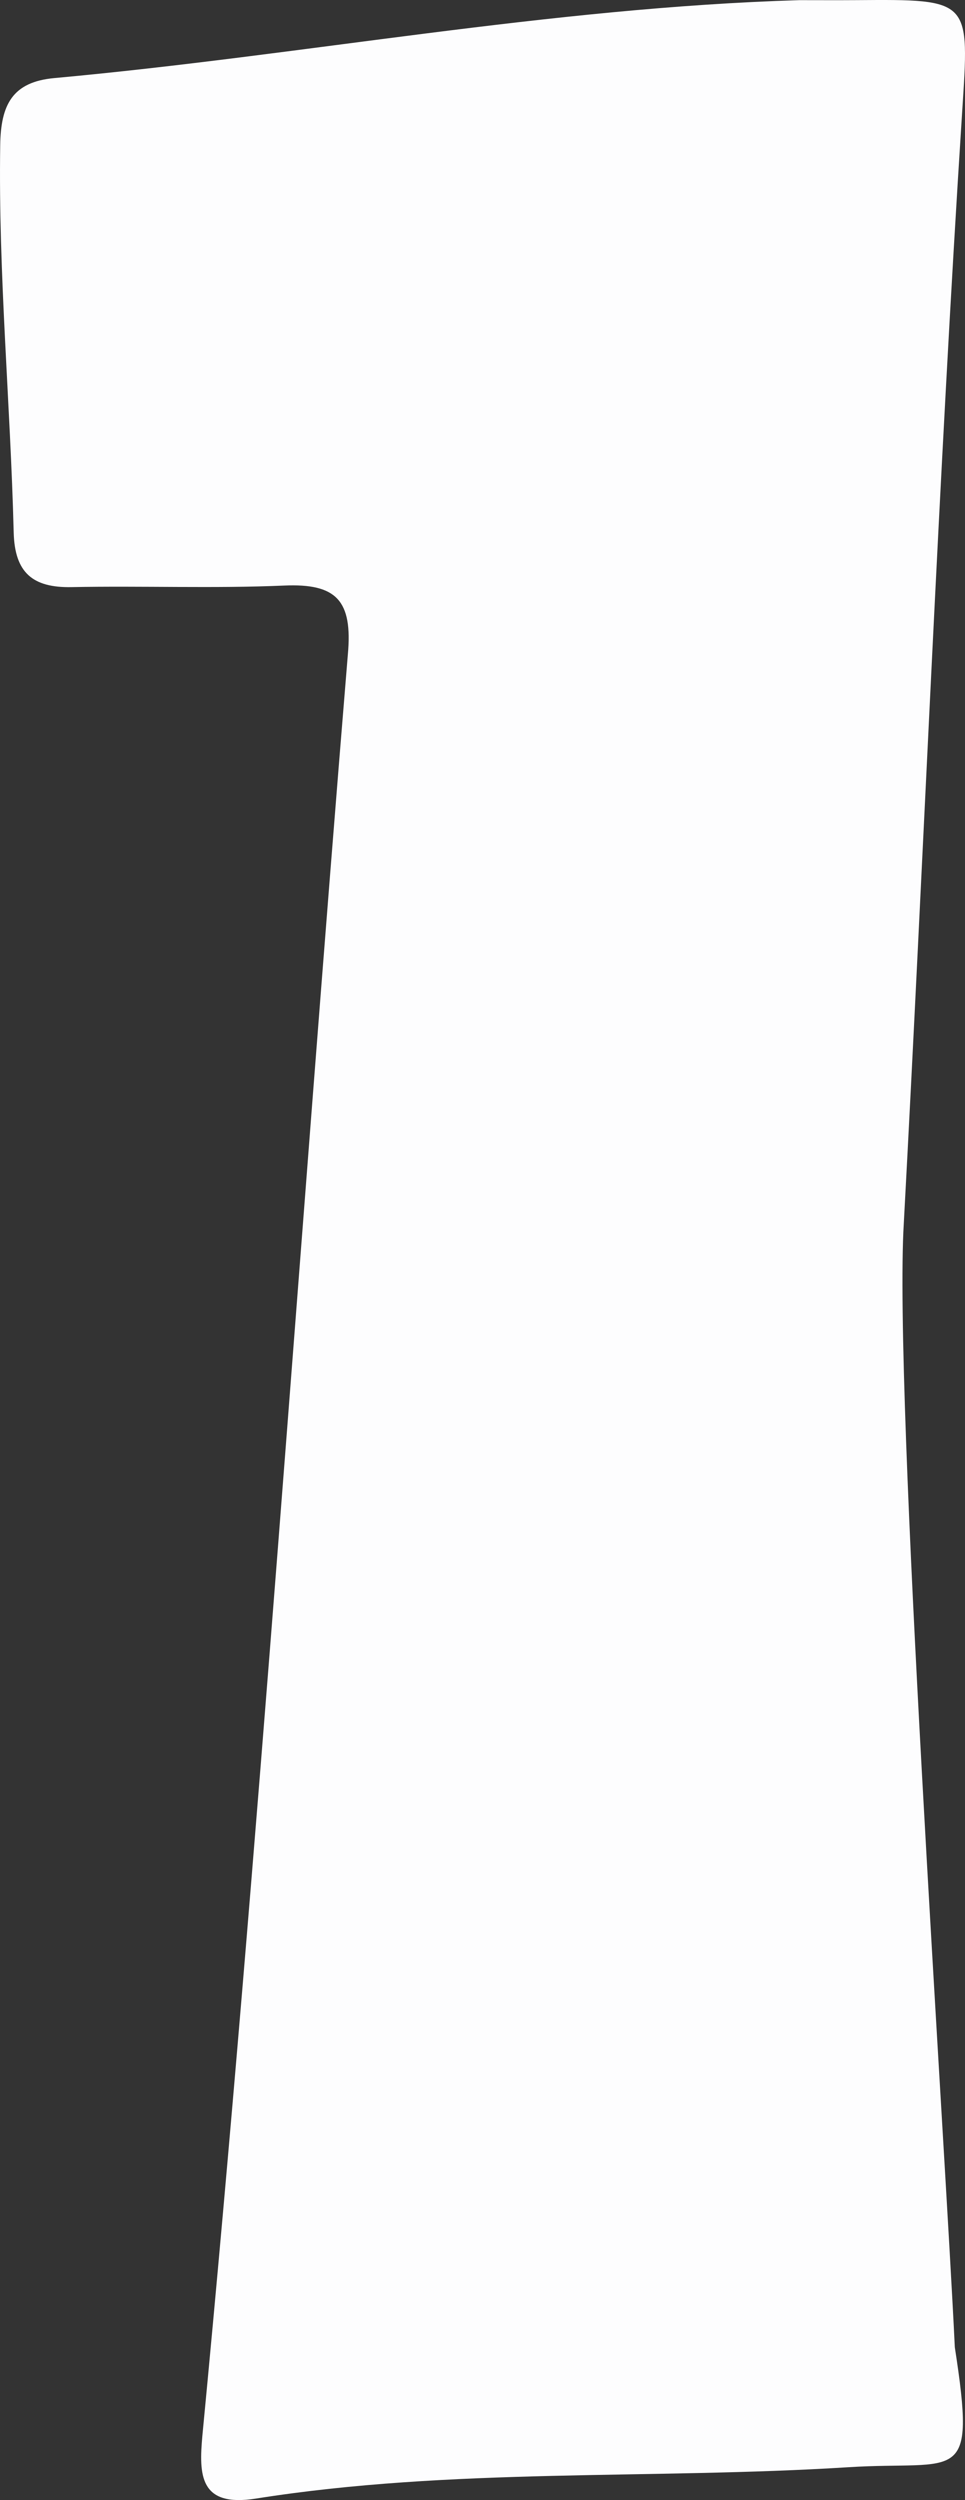 <?xml version="1.0" encoding="utf-8"?>
<!-- Generator: Adobe Illustrator 24.2.3, SVG Export Plug-In . SVG Version: 6.00 Build 0)  -->
<svg version="1.1" xmlns="http://www.w3.org/2000/svg" xmlns:xlink="http://www.w3.org/1999/xlink" x="0px" y="0px"
	 viewBox="0 0 61.949 160.427" enable-background="new 0 0 61.949 160.427" xml:space="preserve">
<rect x="0" y="0" width="61.949" height="160.427" fill="#333333" stroke="none"/>
<g id="number_x5F_one_x5F_white">
	<path fill="#FDFDFE" d="M51.325,0.01c1.205,0,2.409,0.008,3.613-0.001c7.456-0.057,7.291-0.068,6.825,7.228
		C60.238,30.98,59.3,54.763,58.019,78.519c-0.65,10.859,2.65,58.907,3.276,72.102c1.391,9.008,0.268,7.251-6.839,7.699
		c-12.67,0.797-25.427,0.017-38.024,2.011c-3.638,0.576-3.664-1.524-3.44-4.037c3.647-38.053,6.201-76.196,9.338-114.288
		c0.317-3.477-0.732-4.576-4.087-4.431c-4.542,0.196-9.098,0.009-13.647,0.1c-2.496,0.049-3.651-0.921-3.717-3.508
		C0.672,25.88-0.113,17.616,0.014,9.31C0.053,6.725,0.788,5.257,3.491,5.01C19.456,3.552,35.255,0.491,51.325,0.01z"/>
</g>
<g id="Layer_1">
</g>
</svg>
